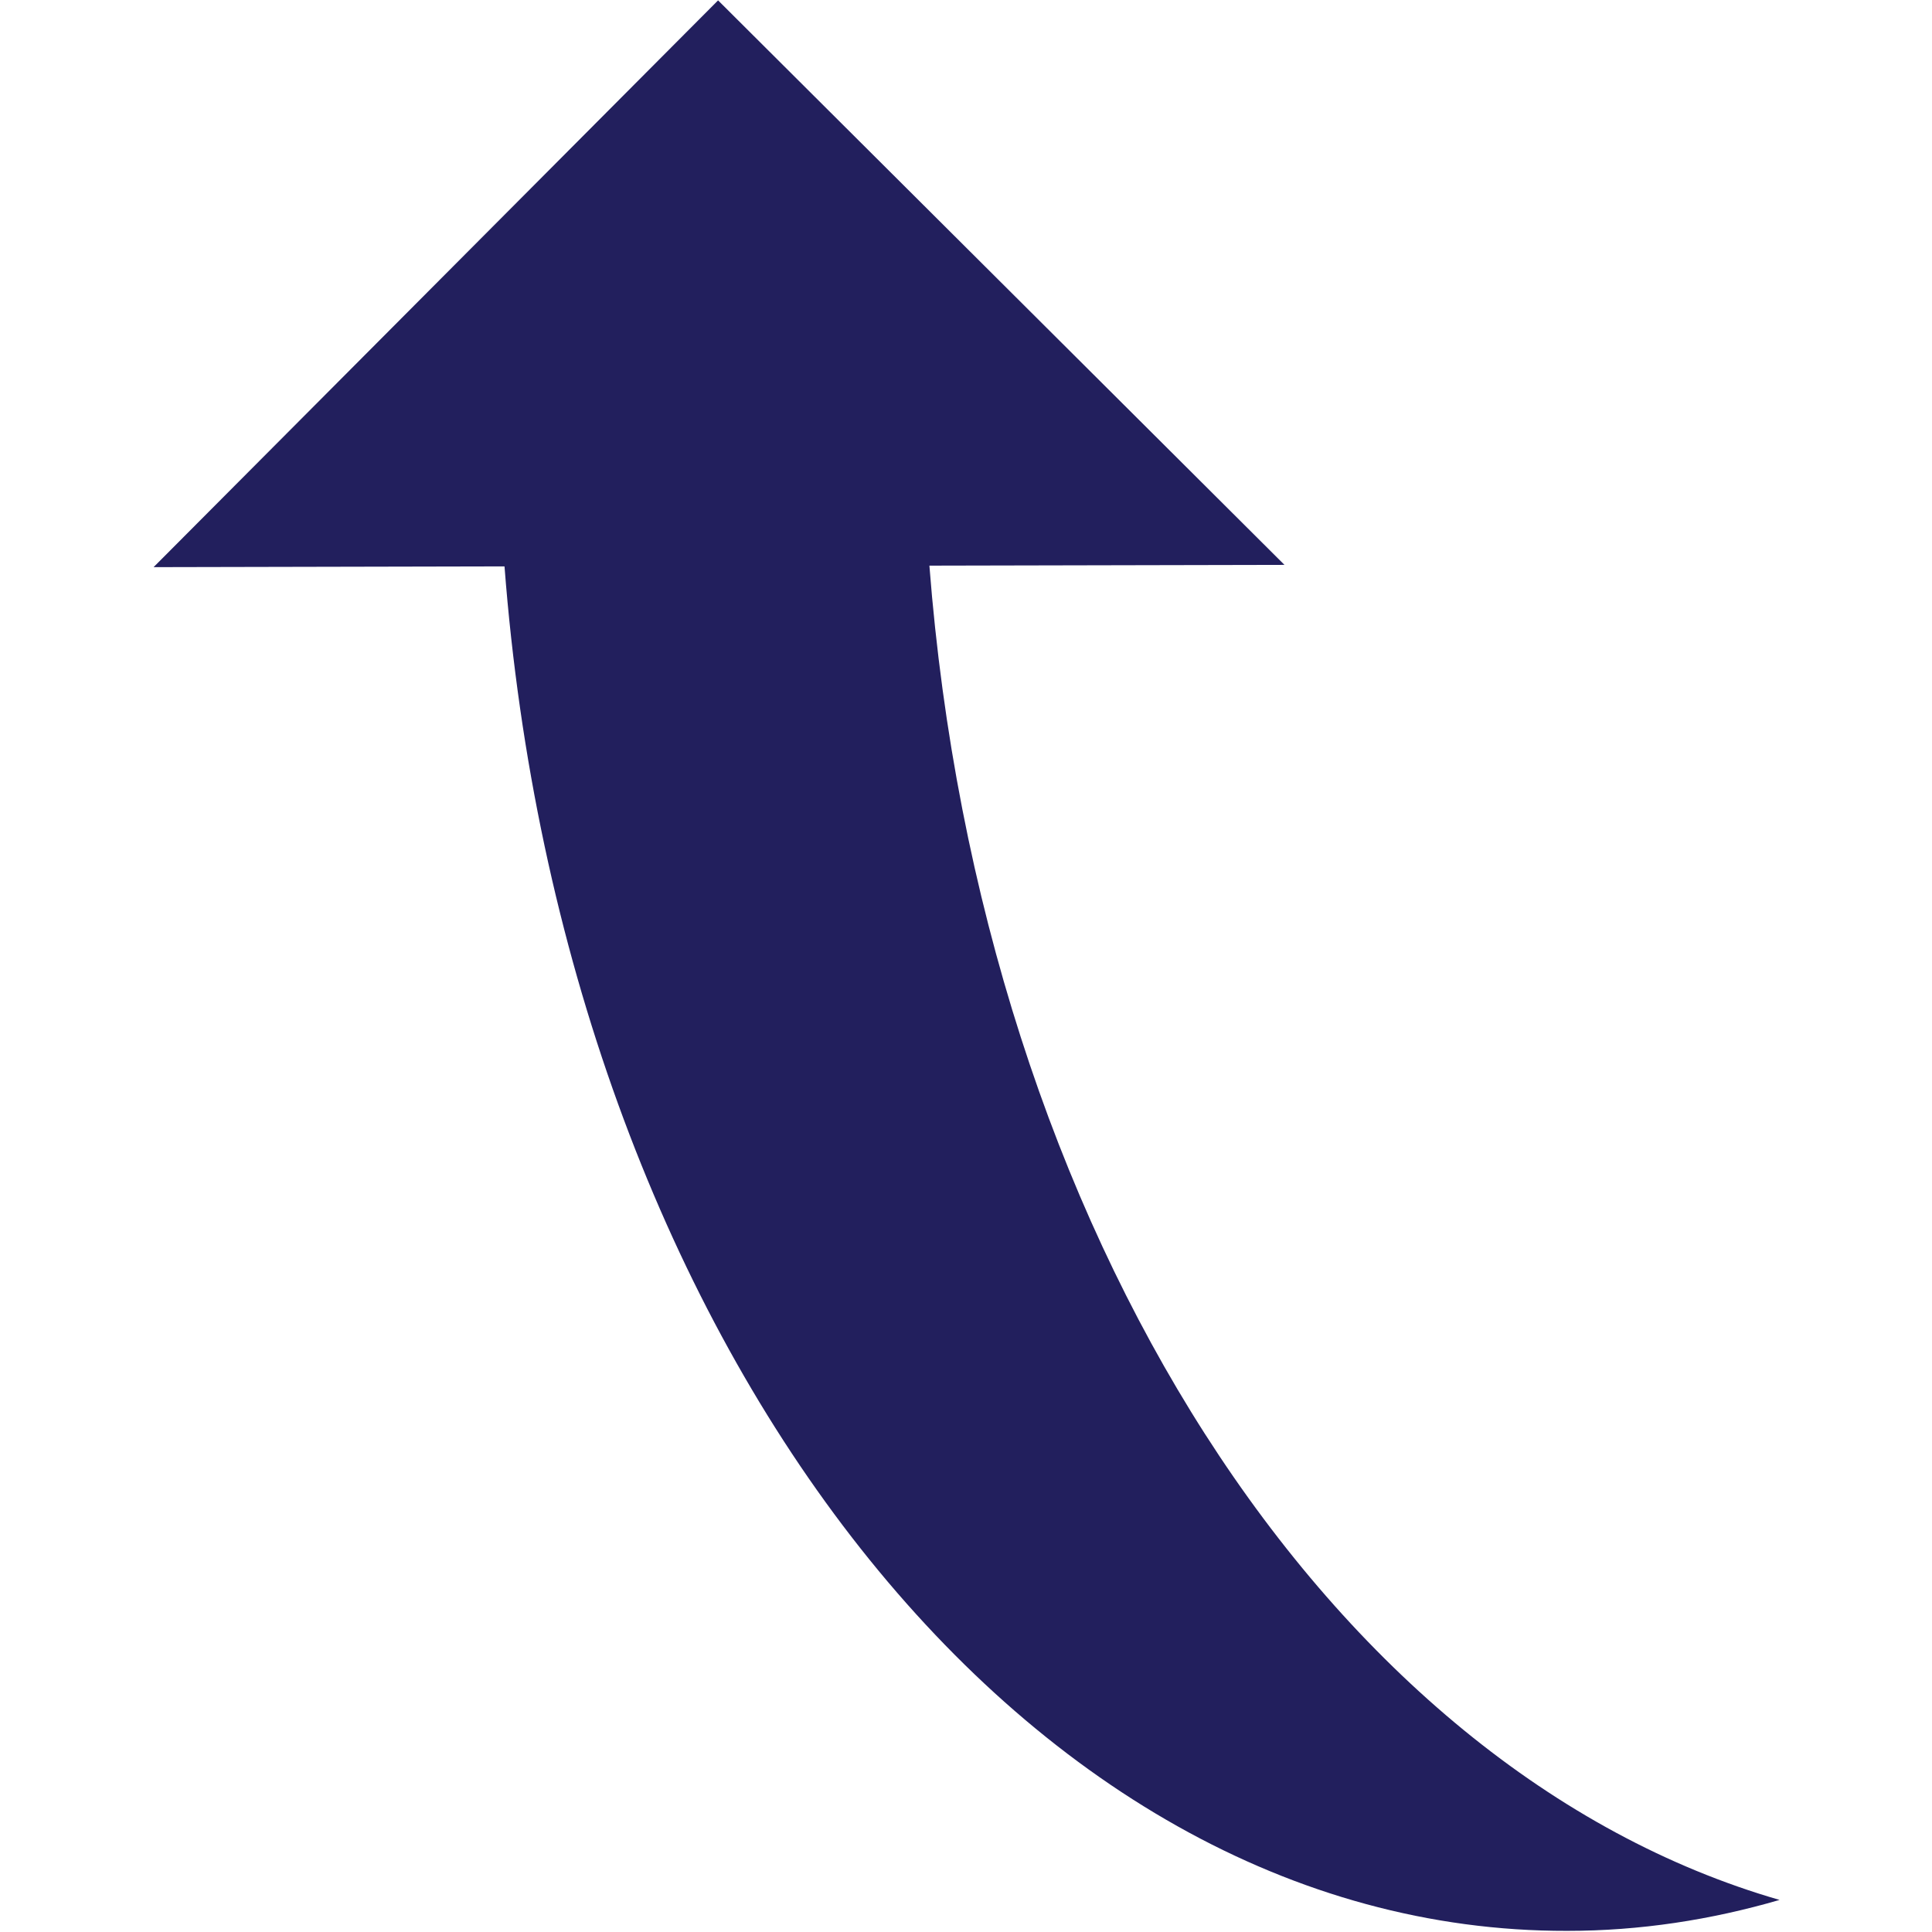 <?xml version="1.0" encoding="utf-8"?>
<!-- Generator: Adobe Illustrator 24.2.3, SVG Export Plug-In . SVG Version: 6.00 Build 0)  -->
<svg version="1.1" id="Capa_1" xmlns:svgjs="http://svgjs.com/svgjs"
	 xmlns="http://www.w3.org/2000/svg" xmlns:xlink="http://www.w3.org/1999/xlink" x="0px" y="0px" viewBox="0 0 512 512"
	 style="enable-background:new 0 0 512 512;" xml:space="preserve">
<style type="text/css">
	.st0{fill:#221F5D;}
</style>
<g>
	<g>
		<g>
			<path class="st0" d="M133.7,150.1l-93,0.2L190.3,0.1l150.1,149.6l-94.1,0.2C260,326.5,352.2,469,471.6,503.5
				c-18.2,5.3-37,8.2-56.3,8.2C269.6,512,149.3,353.7,133.7,150.1z"/>
		</g>
	</g>
</g>
</svg>
